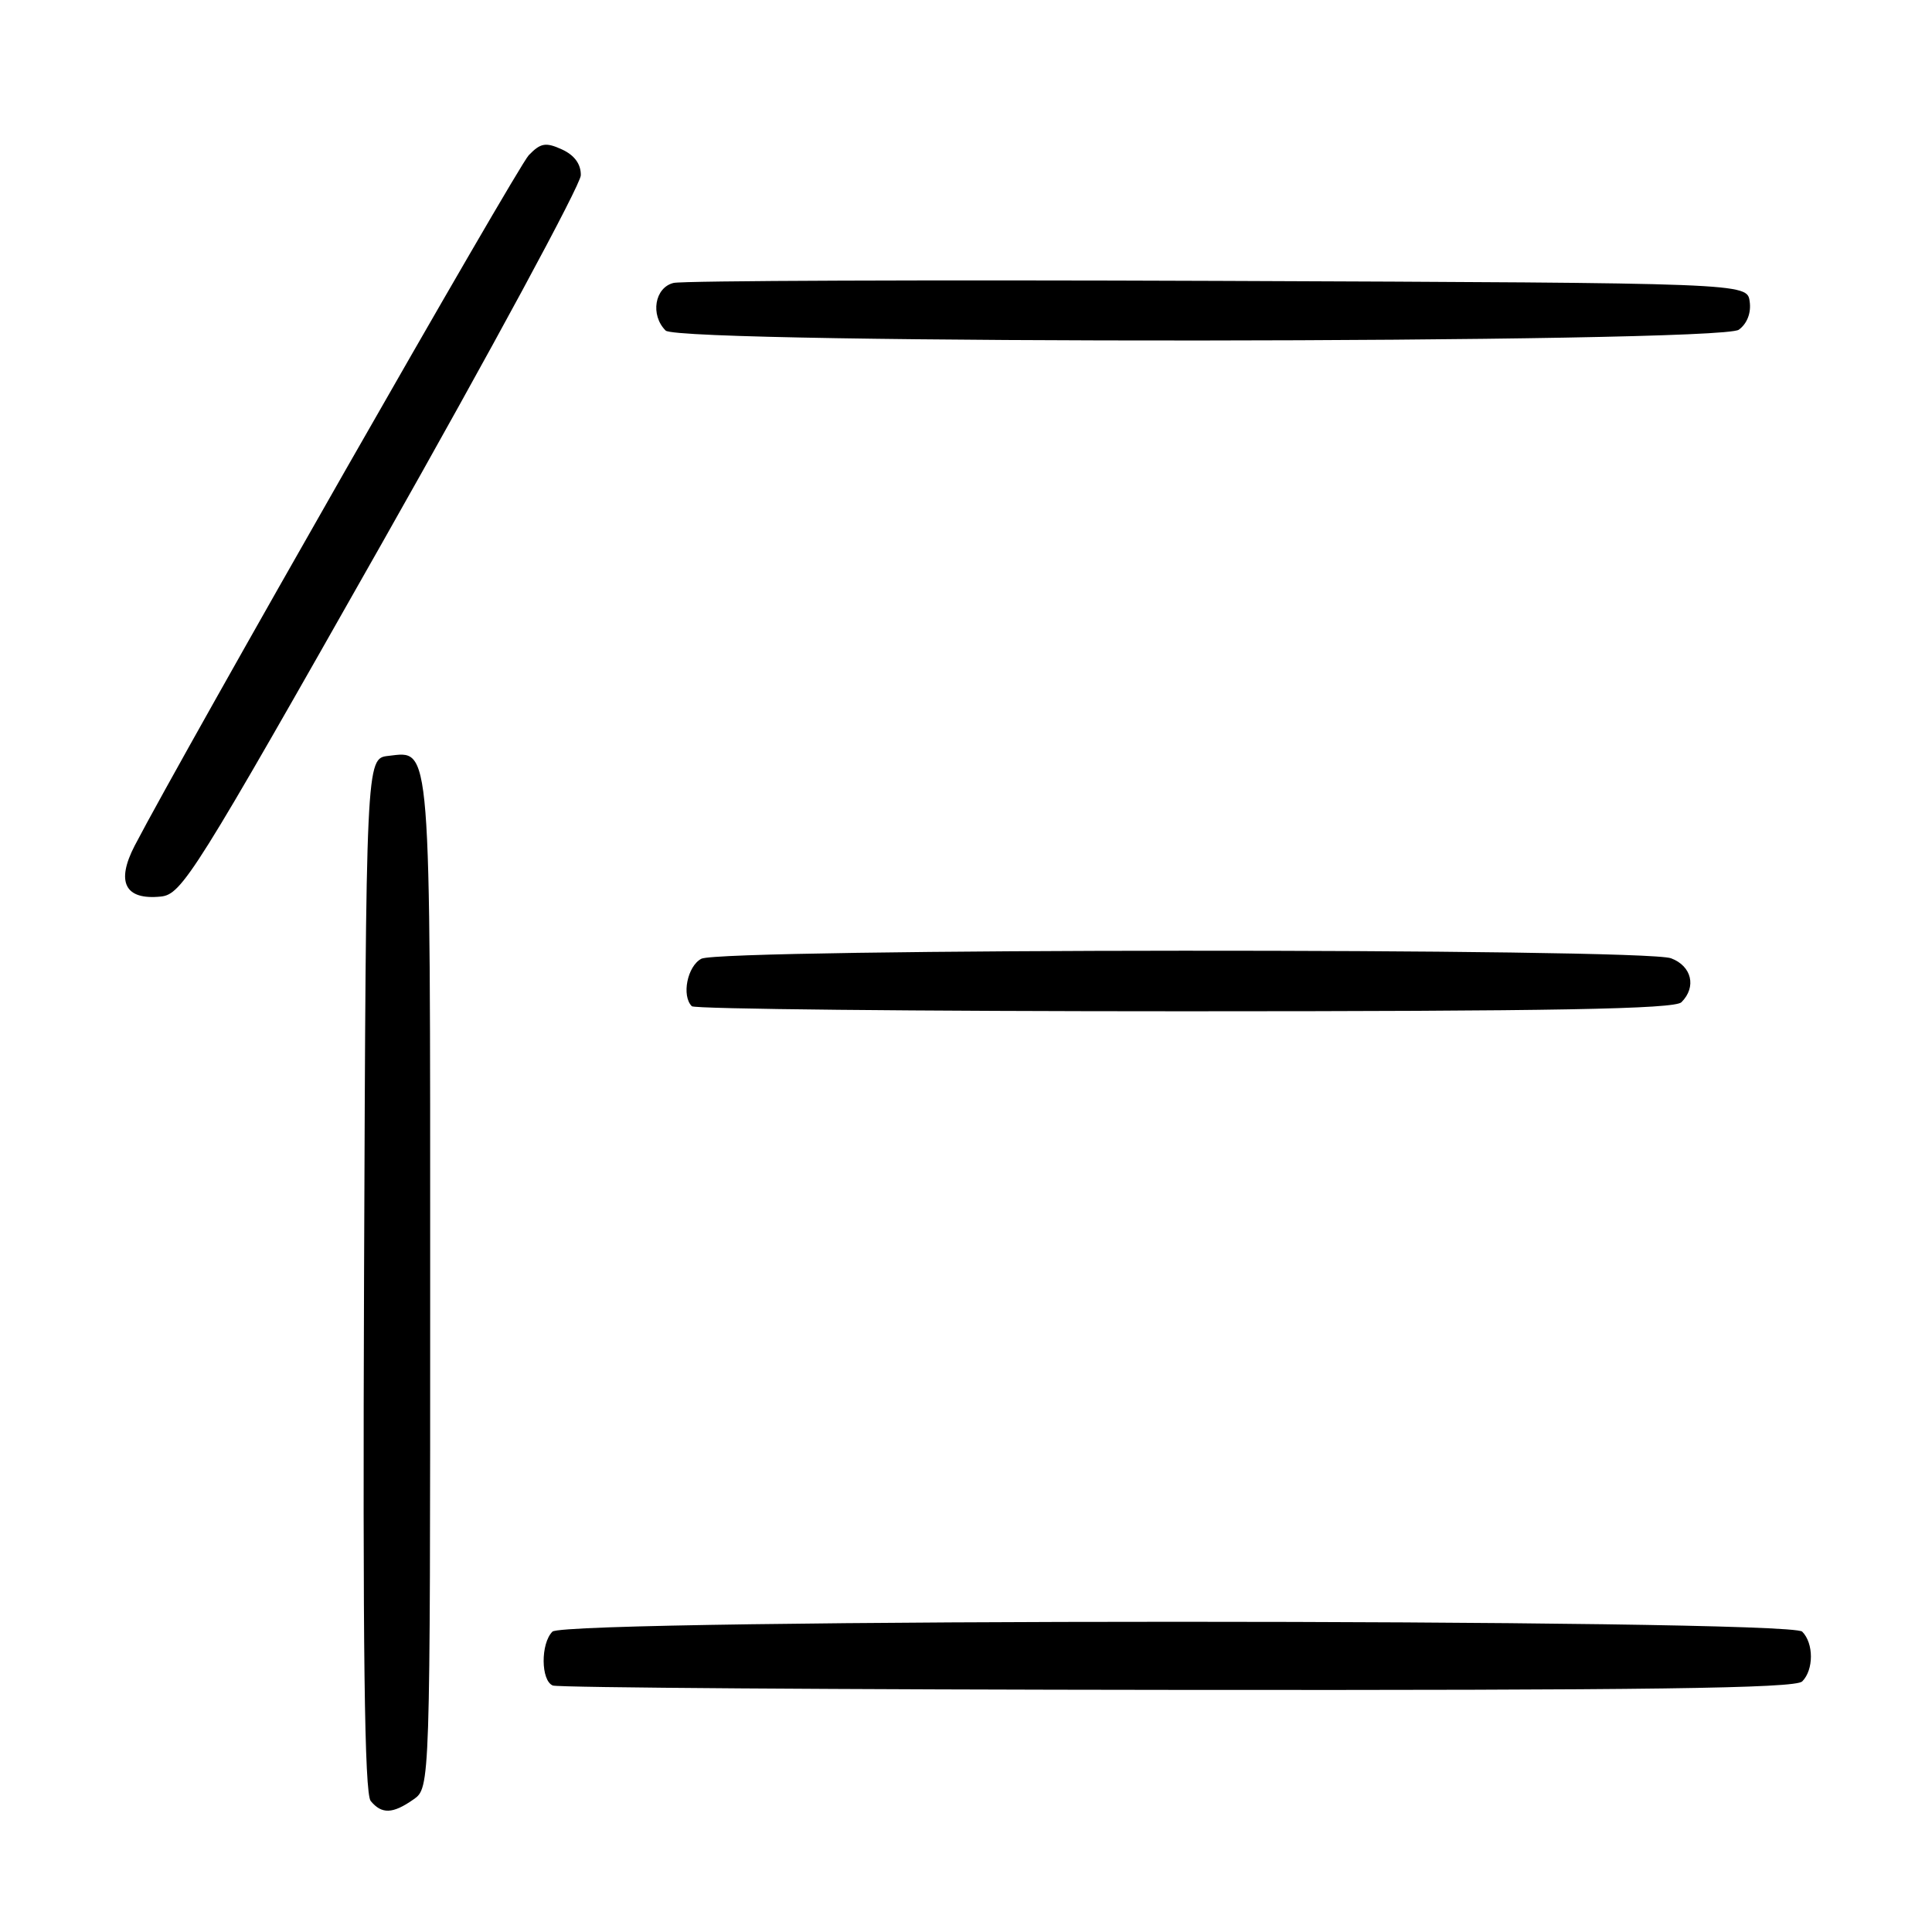 <?xml version="1.0" encoding="UTF-8" standalone="no"?>
<!DOCTYPE svg PUBLIC "-//W3C//DTD SVG 1.1//EN" "http://www.w3.org/Graphics/SVG/1.1/DTD/svg11.dtd" >
<svg xmlns="http://www.w3.org/2000/svg" xmlns:xlink="http://www.w3.org/1999/xlink" version="1.1" viewBox="0 0 256 256">
 <g >
 <path fill="currentColor"
d=" M 54.78 238.44 C 57.00 236.89 57.00 236.89 57.00 170.13 C 57.00 97.42 57.17 99.51 51.45 100.16 C 48.50 100.50 48.50 100.50 48.24 168.89 C 48.06 218.58 48.29 237.65 49.12 238.64 C 50.58 240.41 52.04 240.36 54.78 238.44 Z  M 238.80 222.80 C 240.34 221.26 240.34 217.74 238.80 216.20 C 237.06 214.46 74.94 214.46 73.20 216.20 C 71.62 217.78 71.66 222.69 73.25 223.34 C 73.94 223.62 111.20 223.88 156.05 223.92 C 218.23 223.98 237.88 223.72 238.80 222.80 Z  M 222.80 132.80 C 224.82 130.78 224.17 128.01 221.43 126.98 C 217.83 125.60 95.50 125.66 92.93 127.04 C 91.07 128.03 90.29 131.95 91.67 133.33 C 92.03 133.70 121.42 134.00 156.97 134.00 C 205.90 134.00 221.89 133.71 222.80 132.80 Z  M 50.60 72.00 C 65.08 46.42 76.94 24.48 76.96 23.23 C 76.99 21.75 76.12 20.56 74.46 19.80 C 72.31 18.82 71.63 18.94 70.06 20.57 C 68.52 22.18 24.46 99.37 17.85 112.05 C 15.34 116.89 16.56 119.28 21.30 118.80 C 24.10 118.52 25.75 115.88 50.60 72.00 Z  M 230.40 43.69 C 231.50 42.89 232.06 41.45 231.84 39.94 C 231.50 37.50 231.50 37.50 161.50 37.22 C 123.00 37.07 90.49 37.19 89.25 37.49 C 86.75 38.10 86.14 41.74 88.20 43.80 C 90.03 45.63 227.90 45.52 230.40 43.69 Z "/>
</g>
</svg>